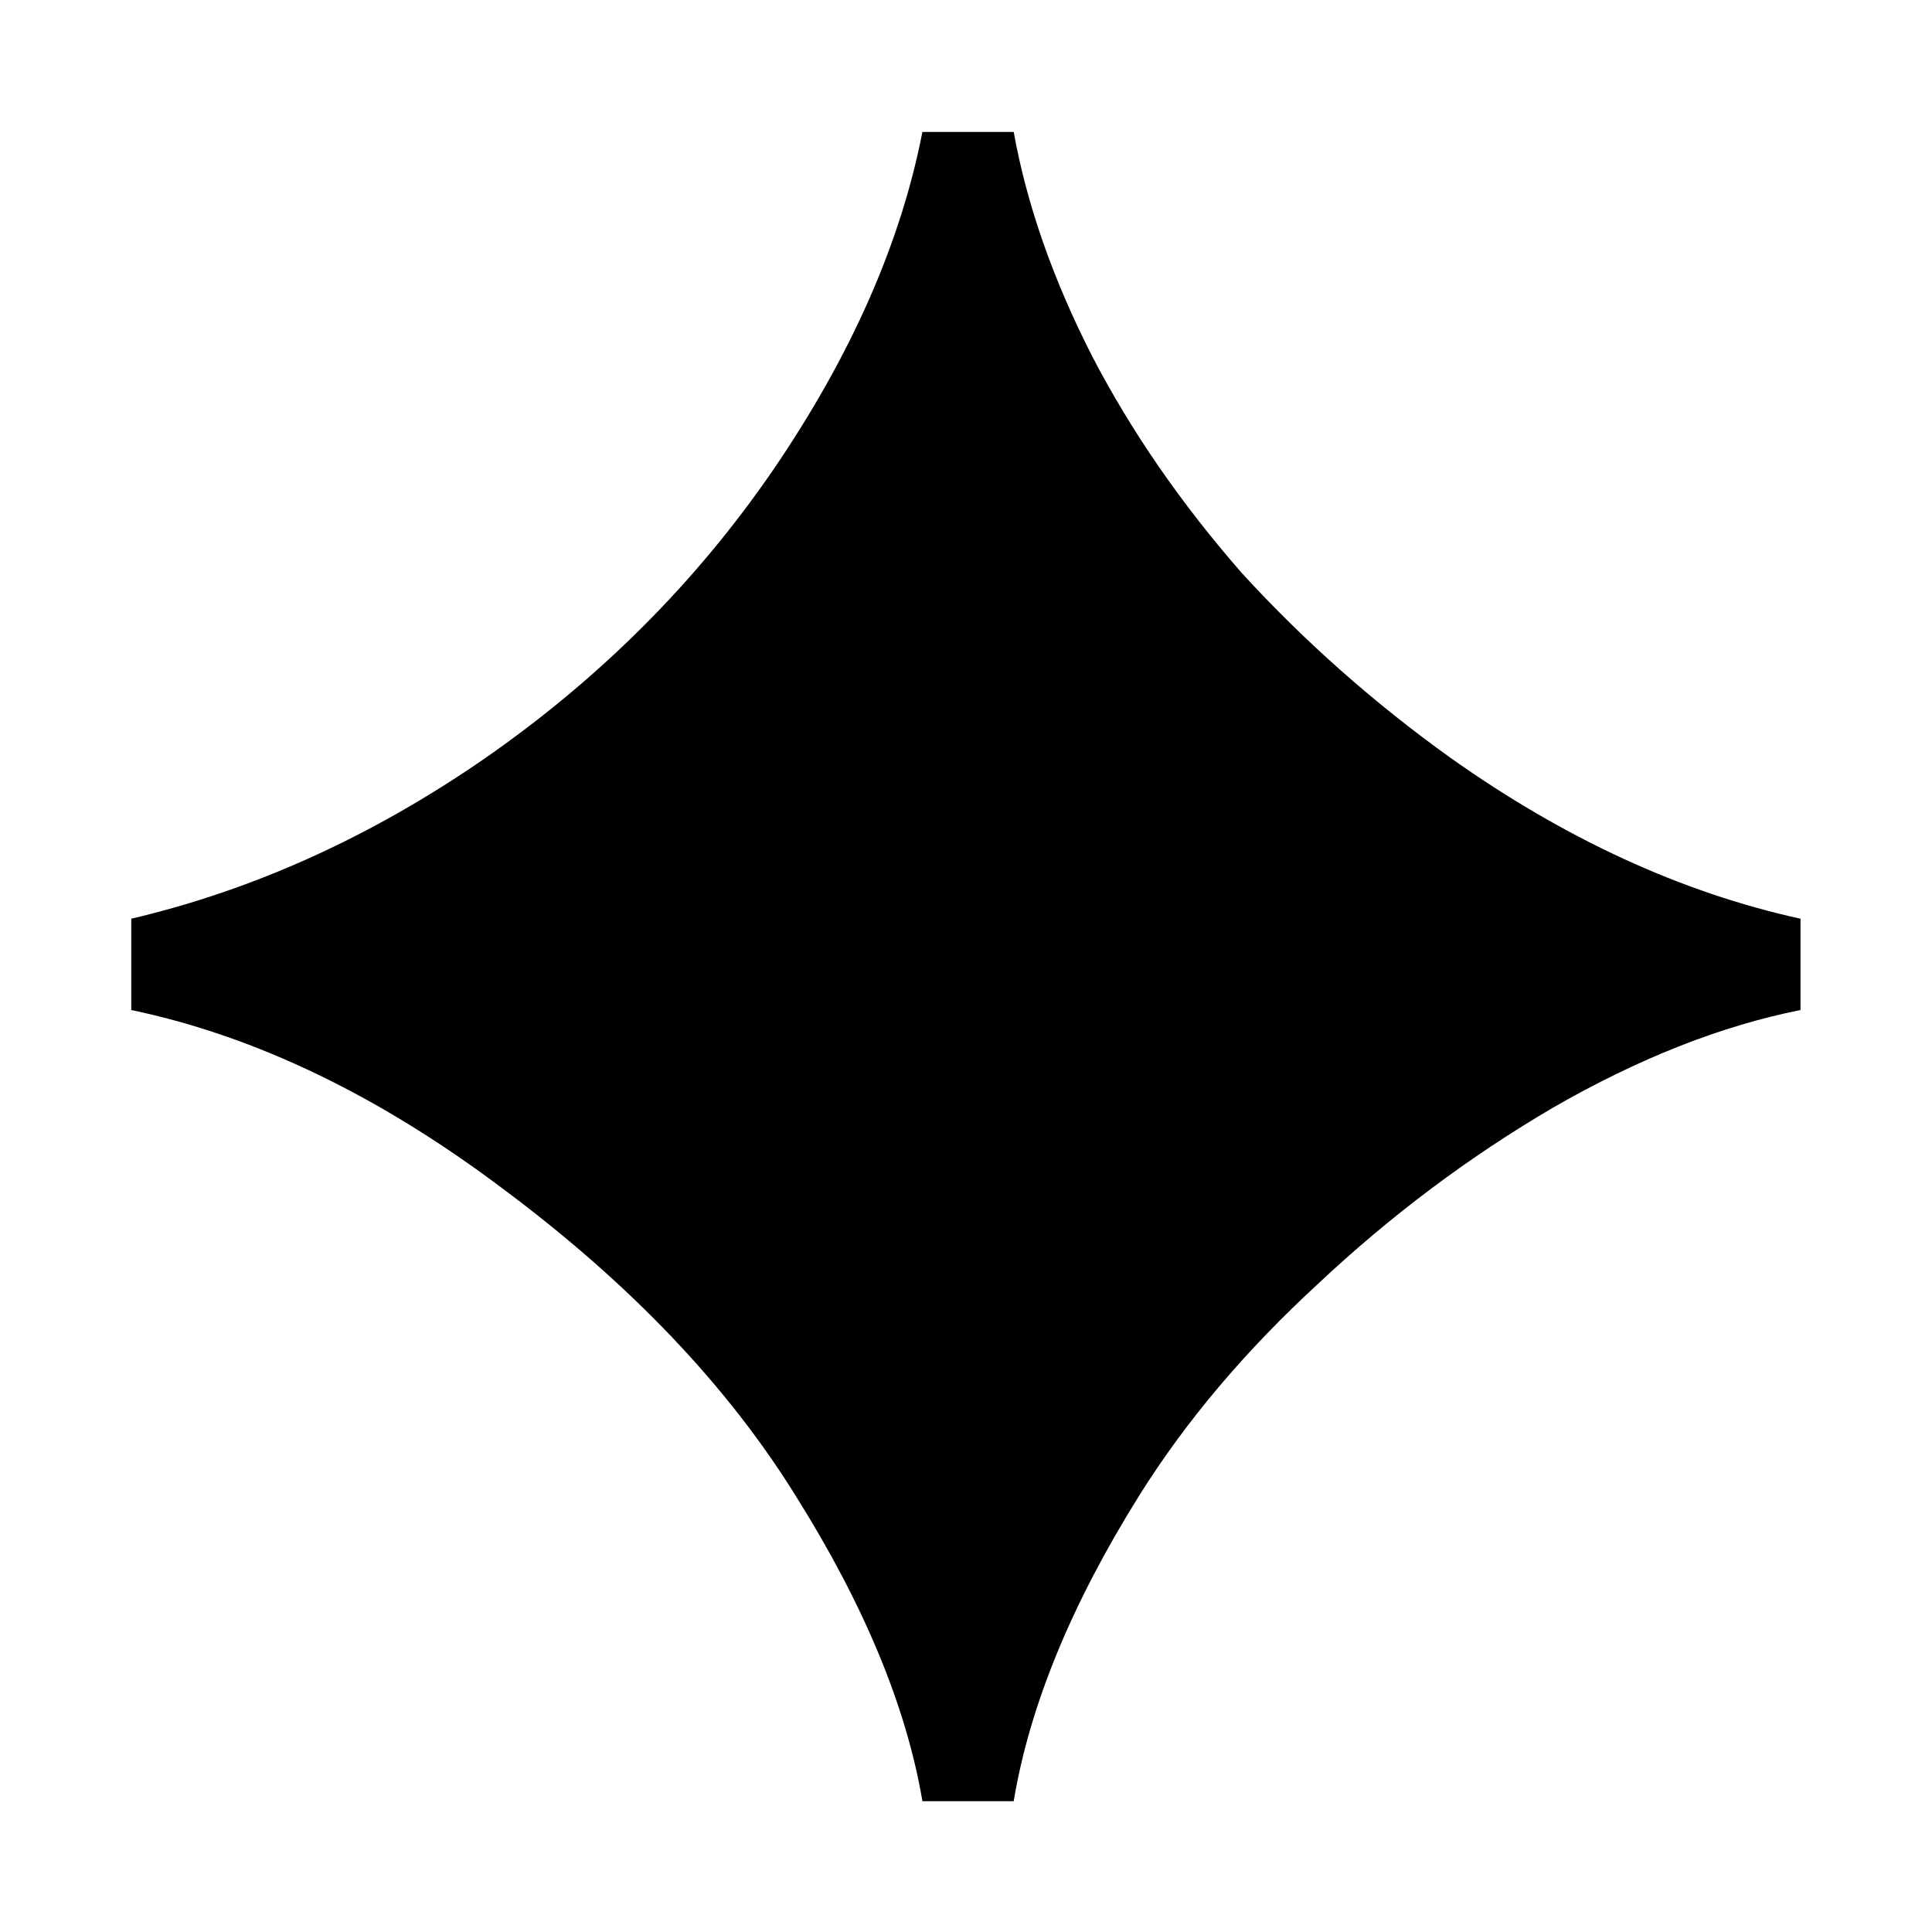 <svg width="32" height="32" viewBox="0 0 32 32" fill="none" xmlns="http://www.w3.org/2000/svg">
<path d="M15.278 29.833C15.014 28.273 14.318 26.593 13.19 24.793C12.062 22.969 10.454 21.277 8.366 19.717C6.302 18.157 4.238 17.161 2.174 16.729V15.217C4.214 14.737 6.17 13.849 8.042 12.553C9.938 11.233 11.522 9.649 12.794 7.801C14.09 5.905 14.918 4.033 15.278 2.185H16.79C17.006 3.385 17.438 4.621 18.086 5.893C18.734 7.141 19.562 8.341 20.57 9.493C21.602 10.621 22.754 11.641 24.026 12.553C25.922 13.897 27.854 14.785 29.822 15.217V16.729C28.502 16.993 27.134 17.533 25.718 18.349C24.326 19.165 23.03 20.137 21.83 21.265C20.63 22.369 19.646 23.533 18.878 24.757C17.75 26.557 17.054 28.249 16.79 29.833H15.278Z" fill="black"/>
</svg>
